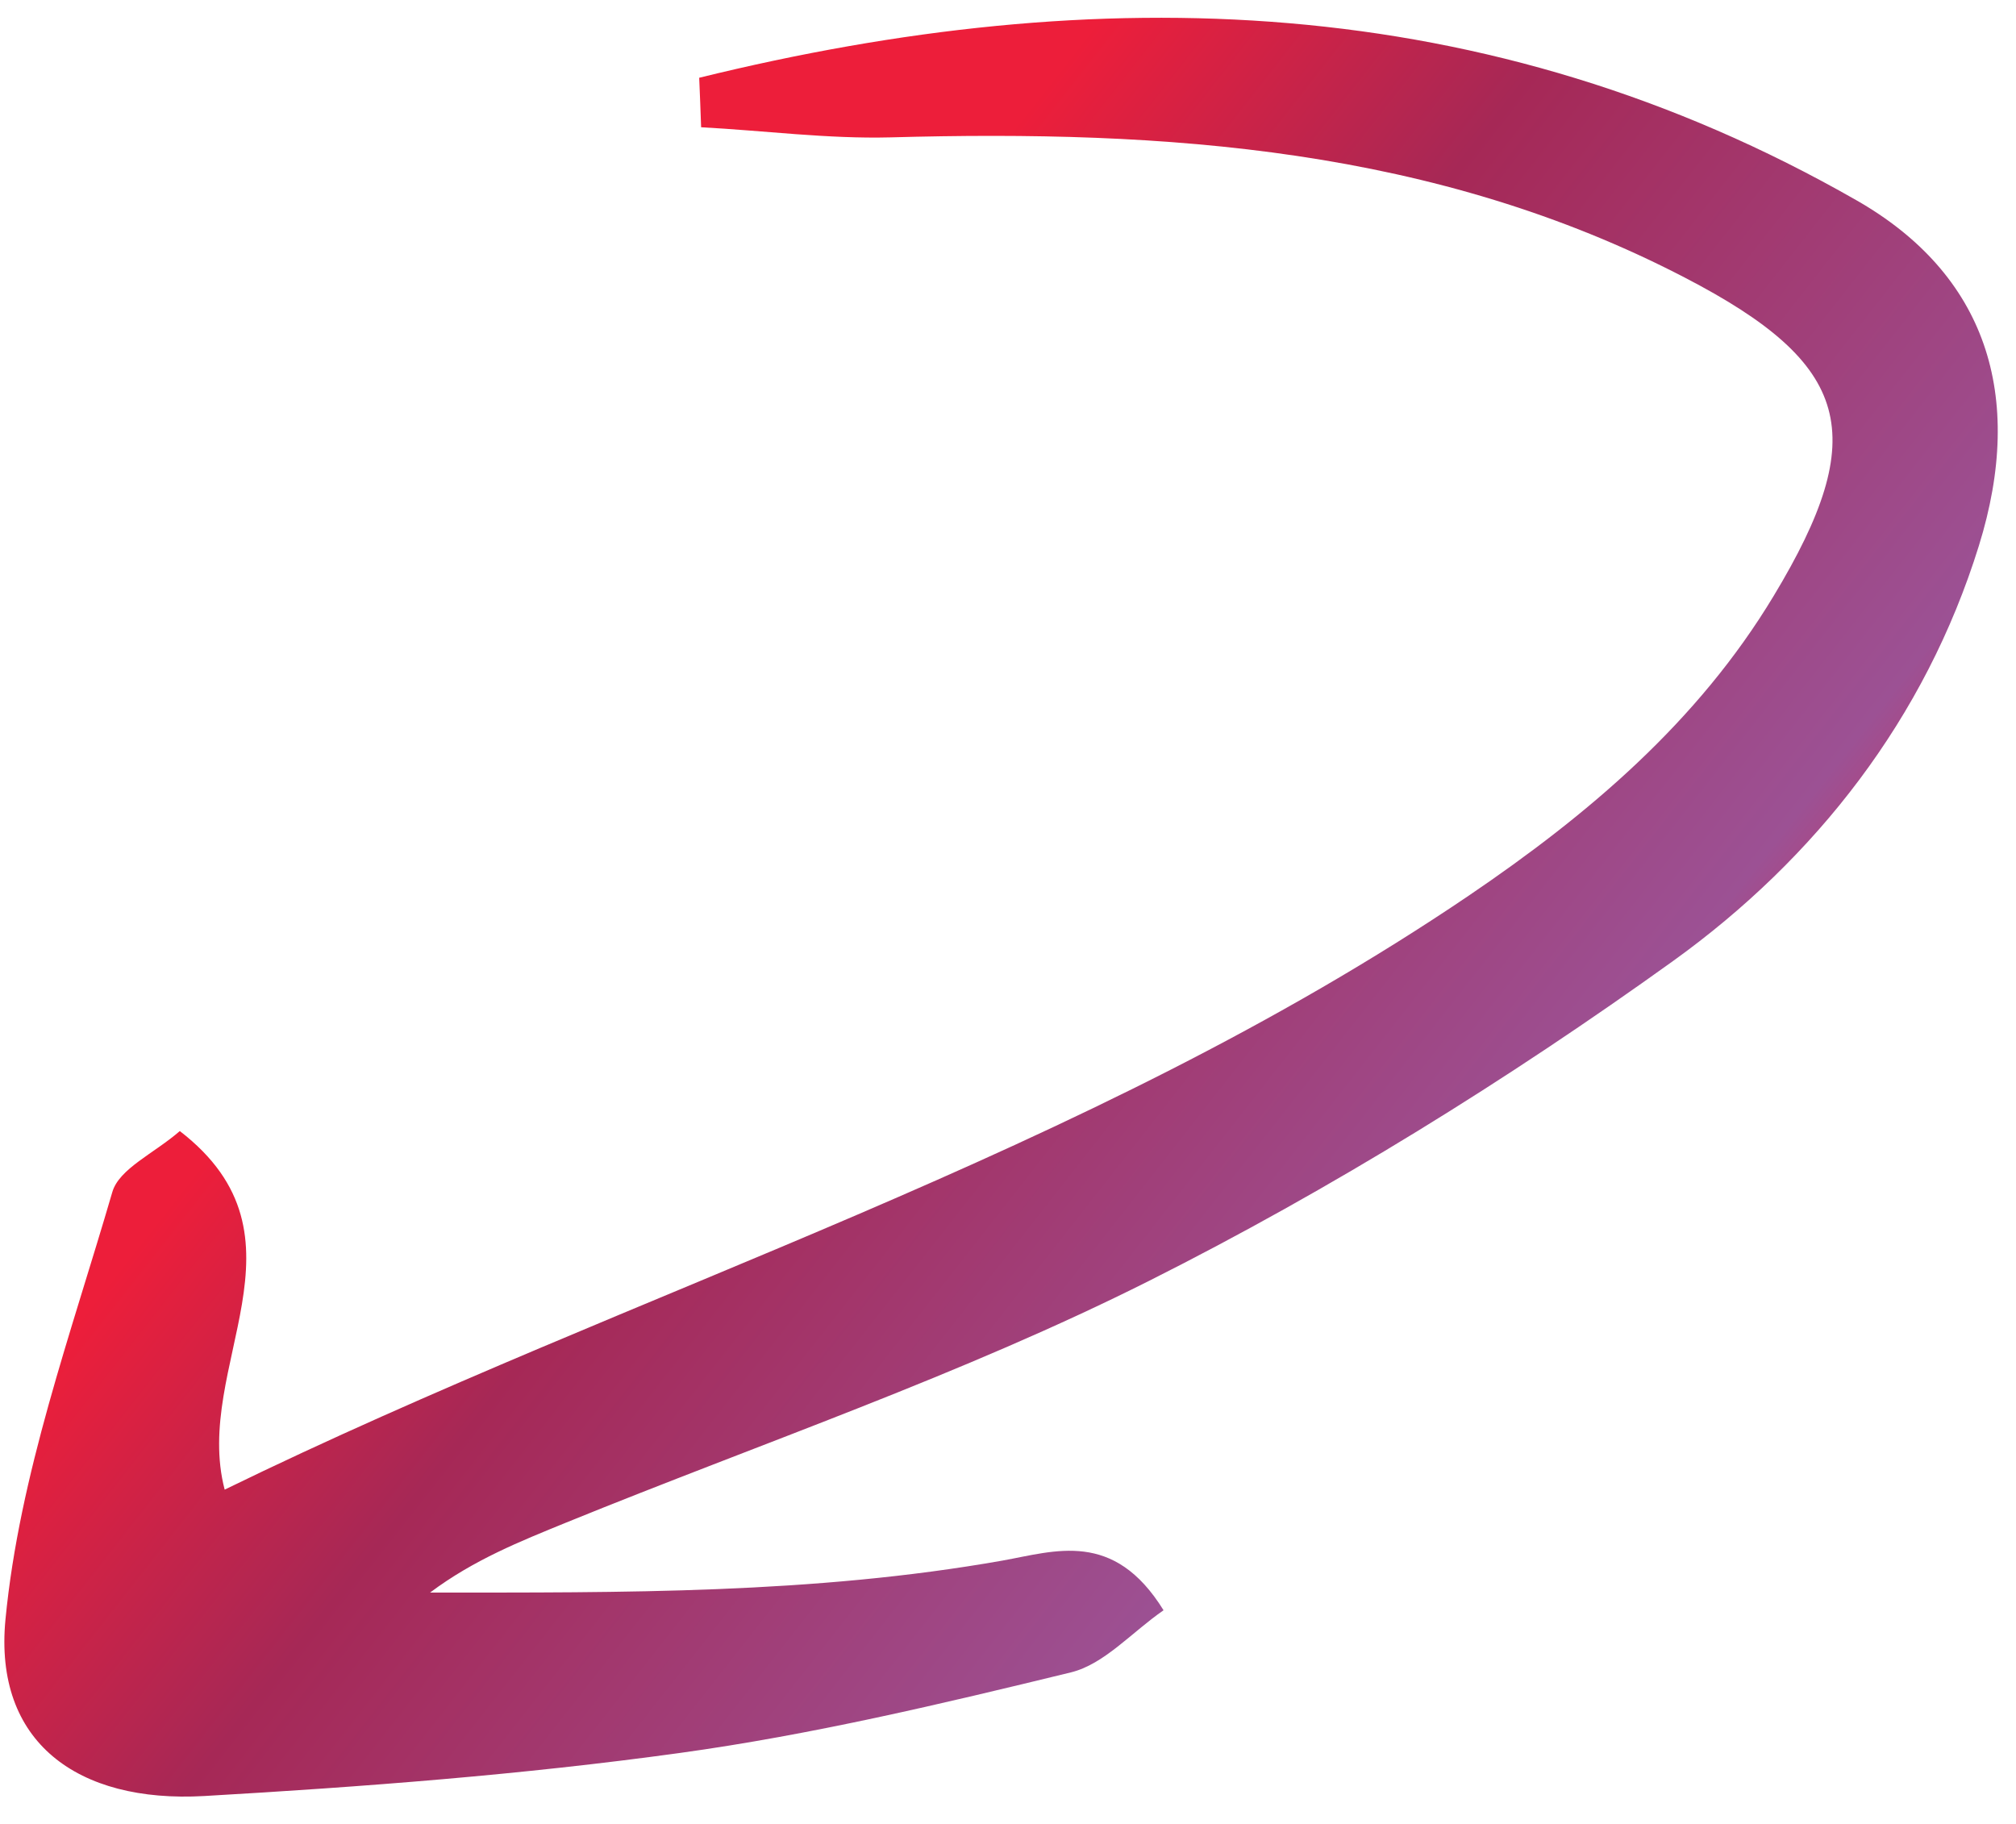 <svg width="63" height="57" viewBox="0 0 63 57" fill="none" xmlns="http://www.w3.org/2000/svg">
<path d="M21.85 2.43C34.307 -0.633 46.485 -0.329 58 6.251C62.053 8.559 63.304 12.346 61.839 17.059C60.163 22.455 56.741 26.825 52.283 30.033C47.101 33.756 41.606 37.164 35.912 40.027C30.057 42.968 23.79 45.1 17.696 47.581C16.261 48.168 14.81 48.743 13.44 49.77C19.444 49.769 25.412 49.816 31.323 48.771C32.974 48.477 34.804 47.802 36.361 50.323C35.367 51.009 34.513 52.005 33.47 52.263C29.434 53.247 25.36 54.215 21.241 54.783C16.317 55.463 11.346 55.842 6.384 56.128C2.413 56.355 -0.198 54.436 0.171 50.608C0.606 46.087 2.224 41.668 3.509 37.257C3.719 36.523 4.819 36.044 5.619 35.347C9.942 38.682 6.009 42.684 7.021 46.553C19.979 40.229 33.876 36.129 45.891 27.995C49.631 25.459 53.059 22.558 55.426 18.625C58.468 13.585 57.865 11.382 52.663 8.682C44.85 4.62 36.418 4.054 27.835 4.293C25.866 4.344 23.885 4.082 21.91 3.977C21.89 3.445 21.874 2.941 21.85 2.43Z" fill="url(#paint0_linear_64_4028)"/>
<defs>
<linearGradient id="paint0_linear_64_4028" x1="-0.698" y1="113.203" x2="-52.065" y2="72.934" gradientUnits="userSpaceOnUse">
<stop stop-color="#ED1E3A"/>
<stop offset="0.144" stop-color="#9C5194"/>
<stop offset="0.463" stop-color="#A62856"/>
<stop offset="0.642" stop-color="#ED1E3A"/>
<stop offset="0.916" stop-color="#ED1E3A"/>
</linearGradient>
</defs>
</svg>
